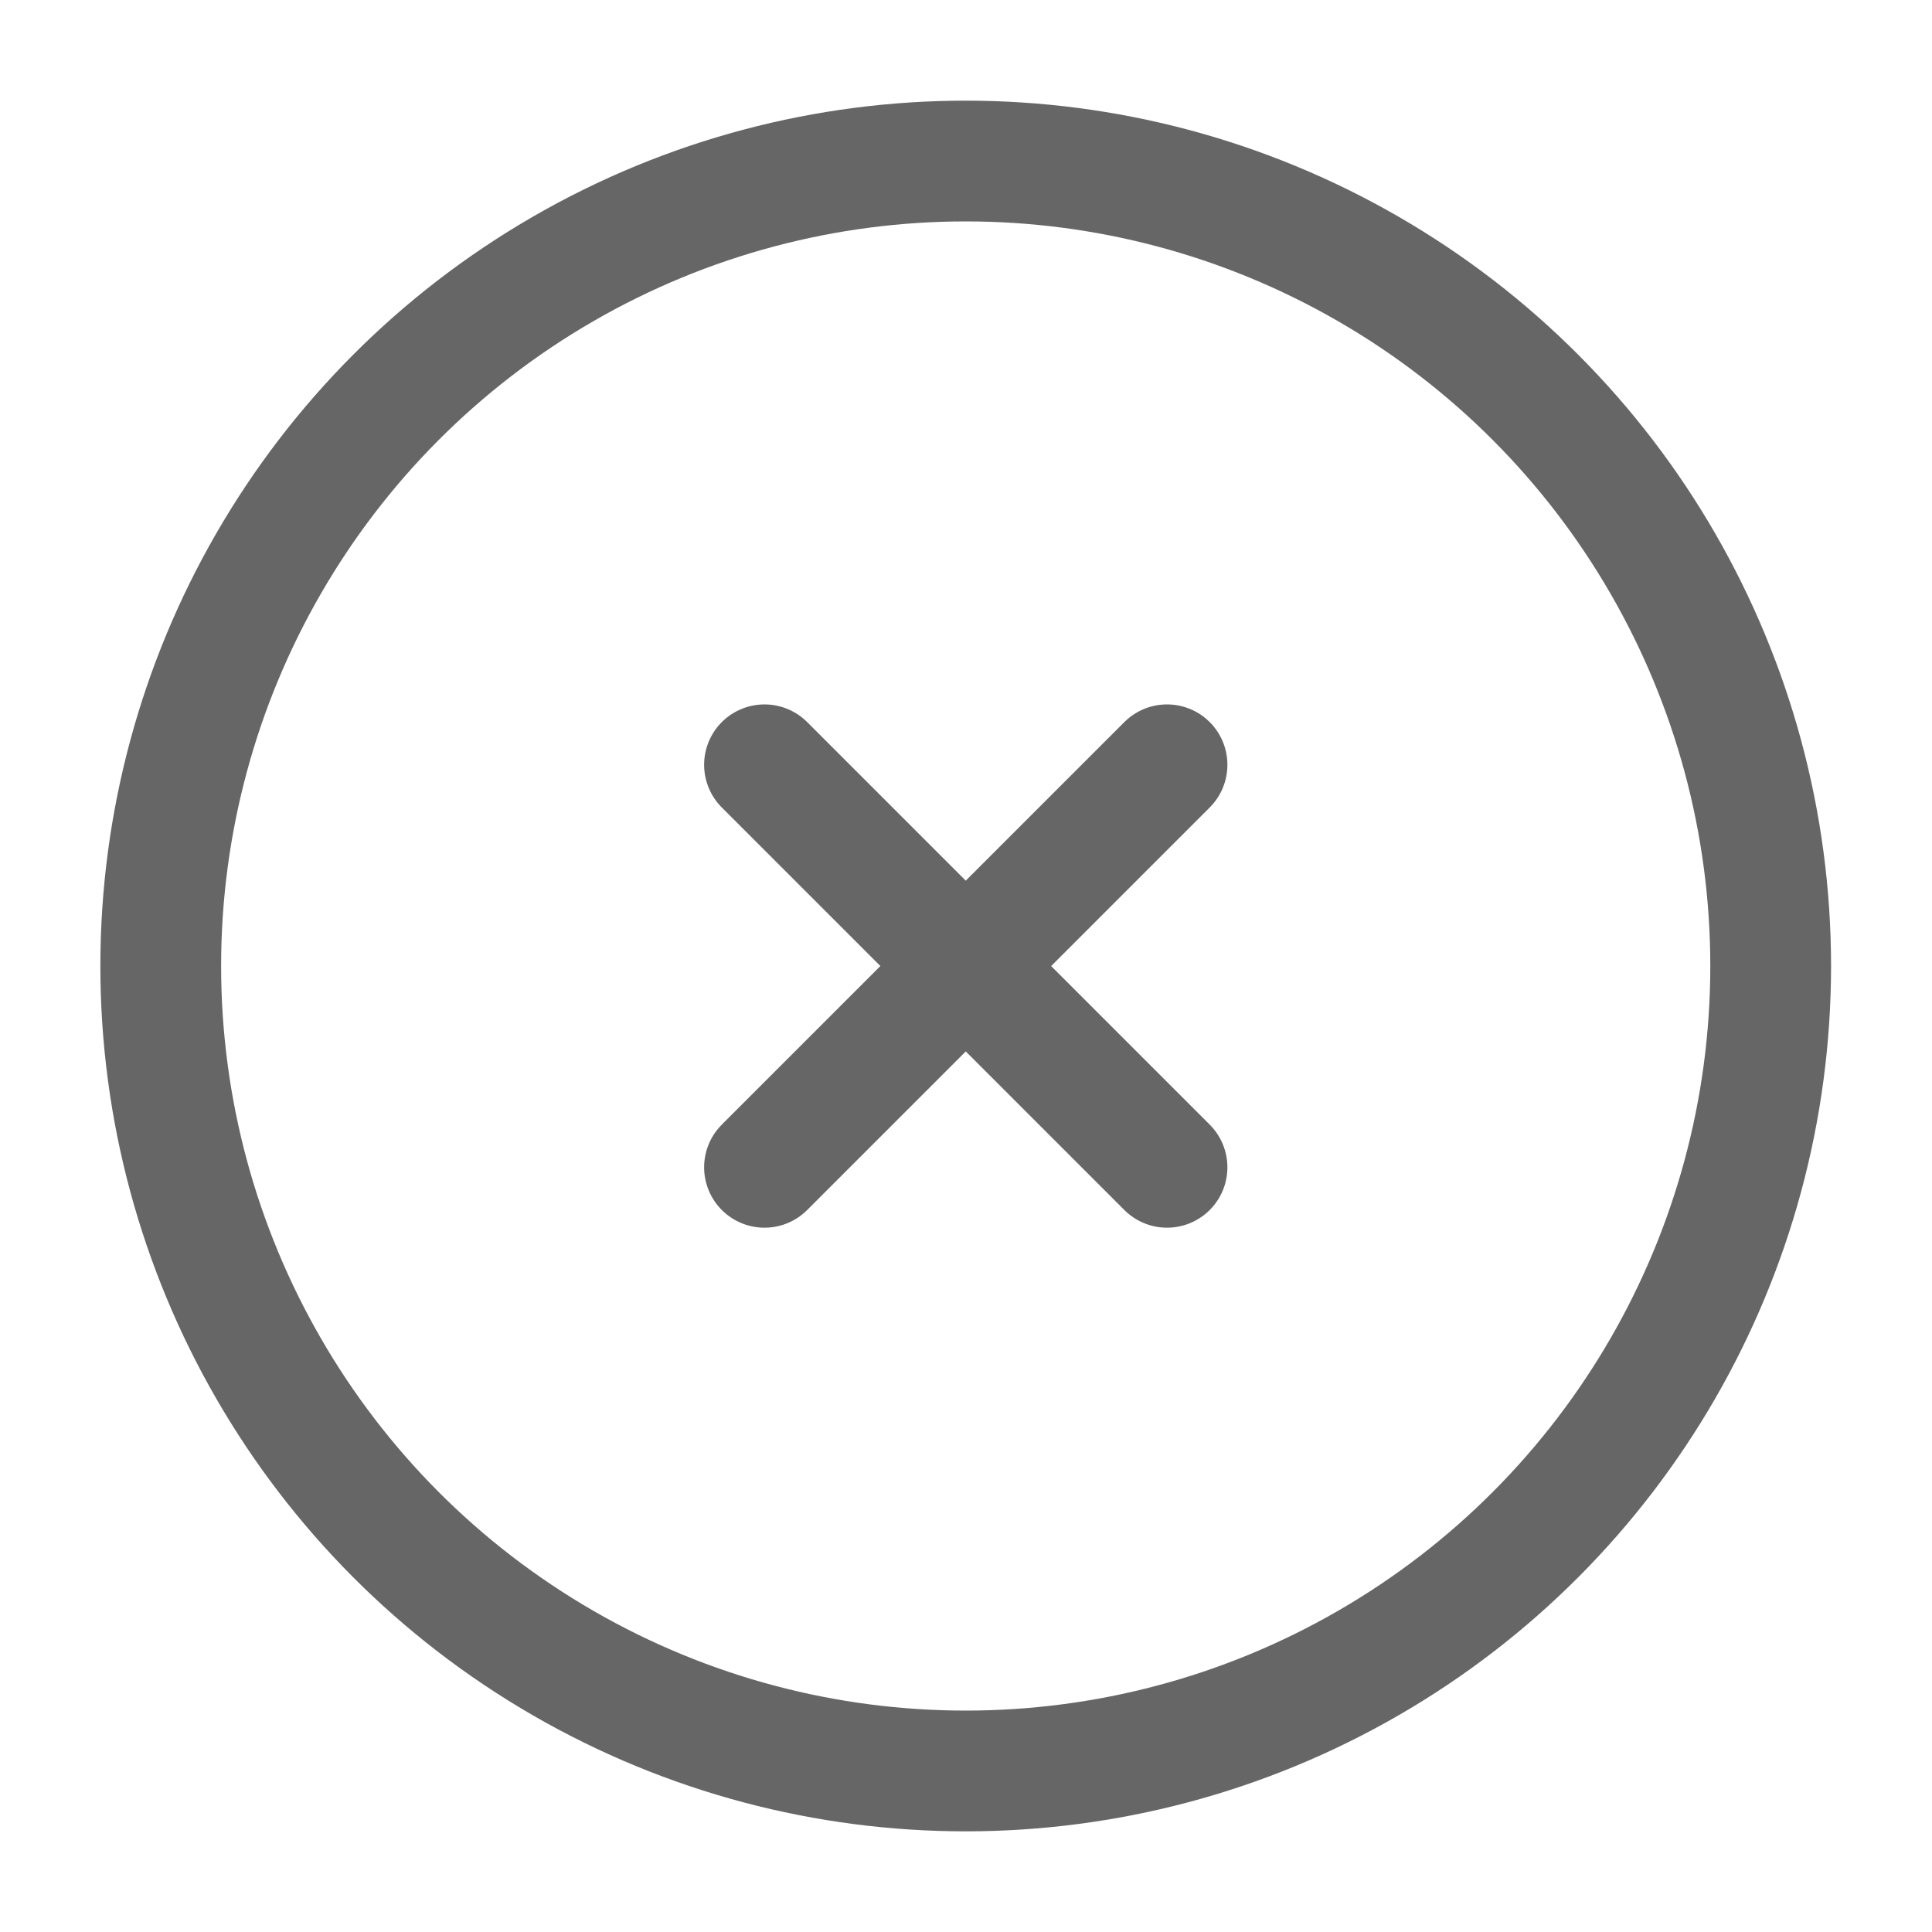<svg width="20" height="20" viewBox="0 0 20 20" fill="none" xmlns="http://www.w3.org/2000/svg">
<circle cx="9.997" cy="10" r="8.333" stroke="#666666" stroke-width="1.25"/>
<path d="M12.081 7.917L7.914 12.084M7.914 7.917L12.081 12.084" stroke="#666666" stroke-width="1.25" stroke-linecap="round"/>
</svg>
